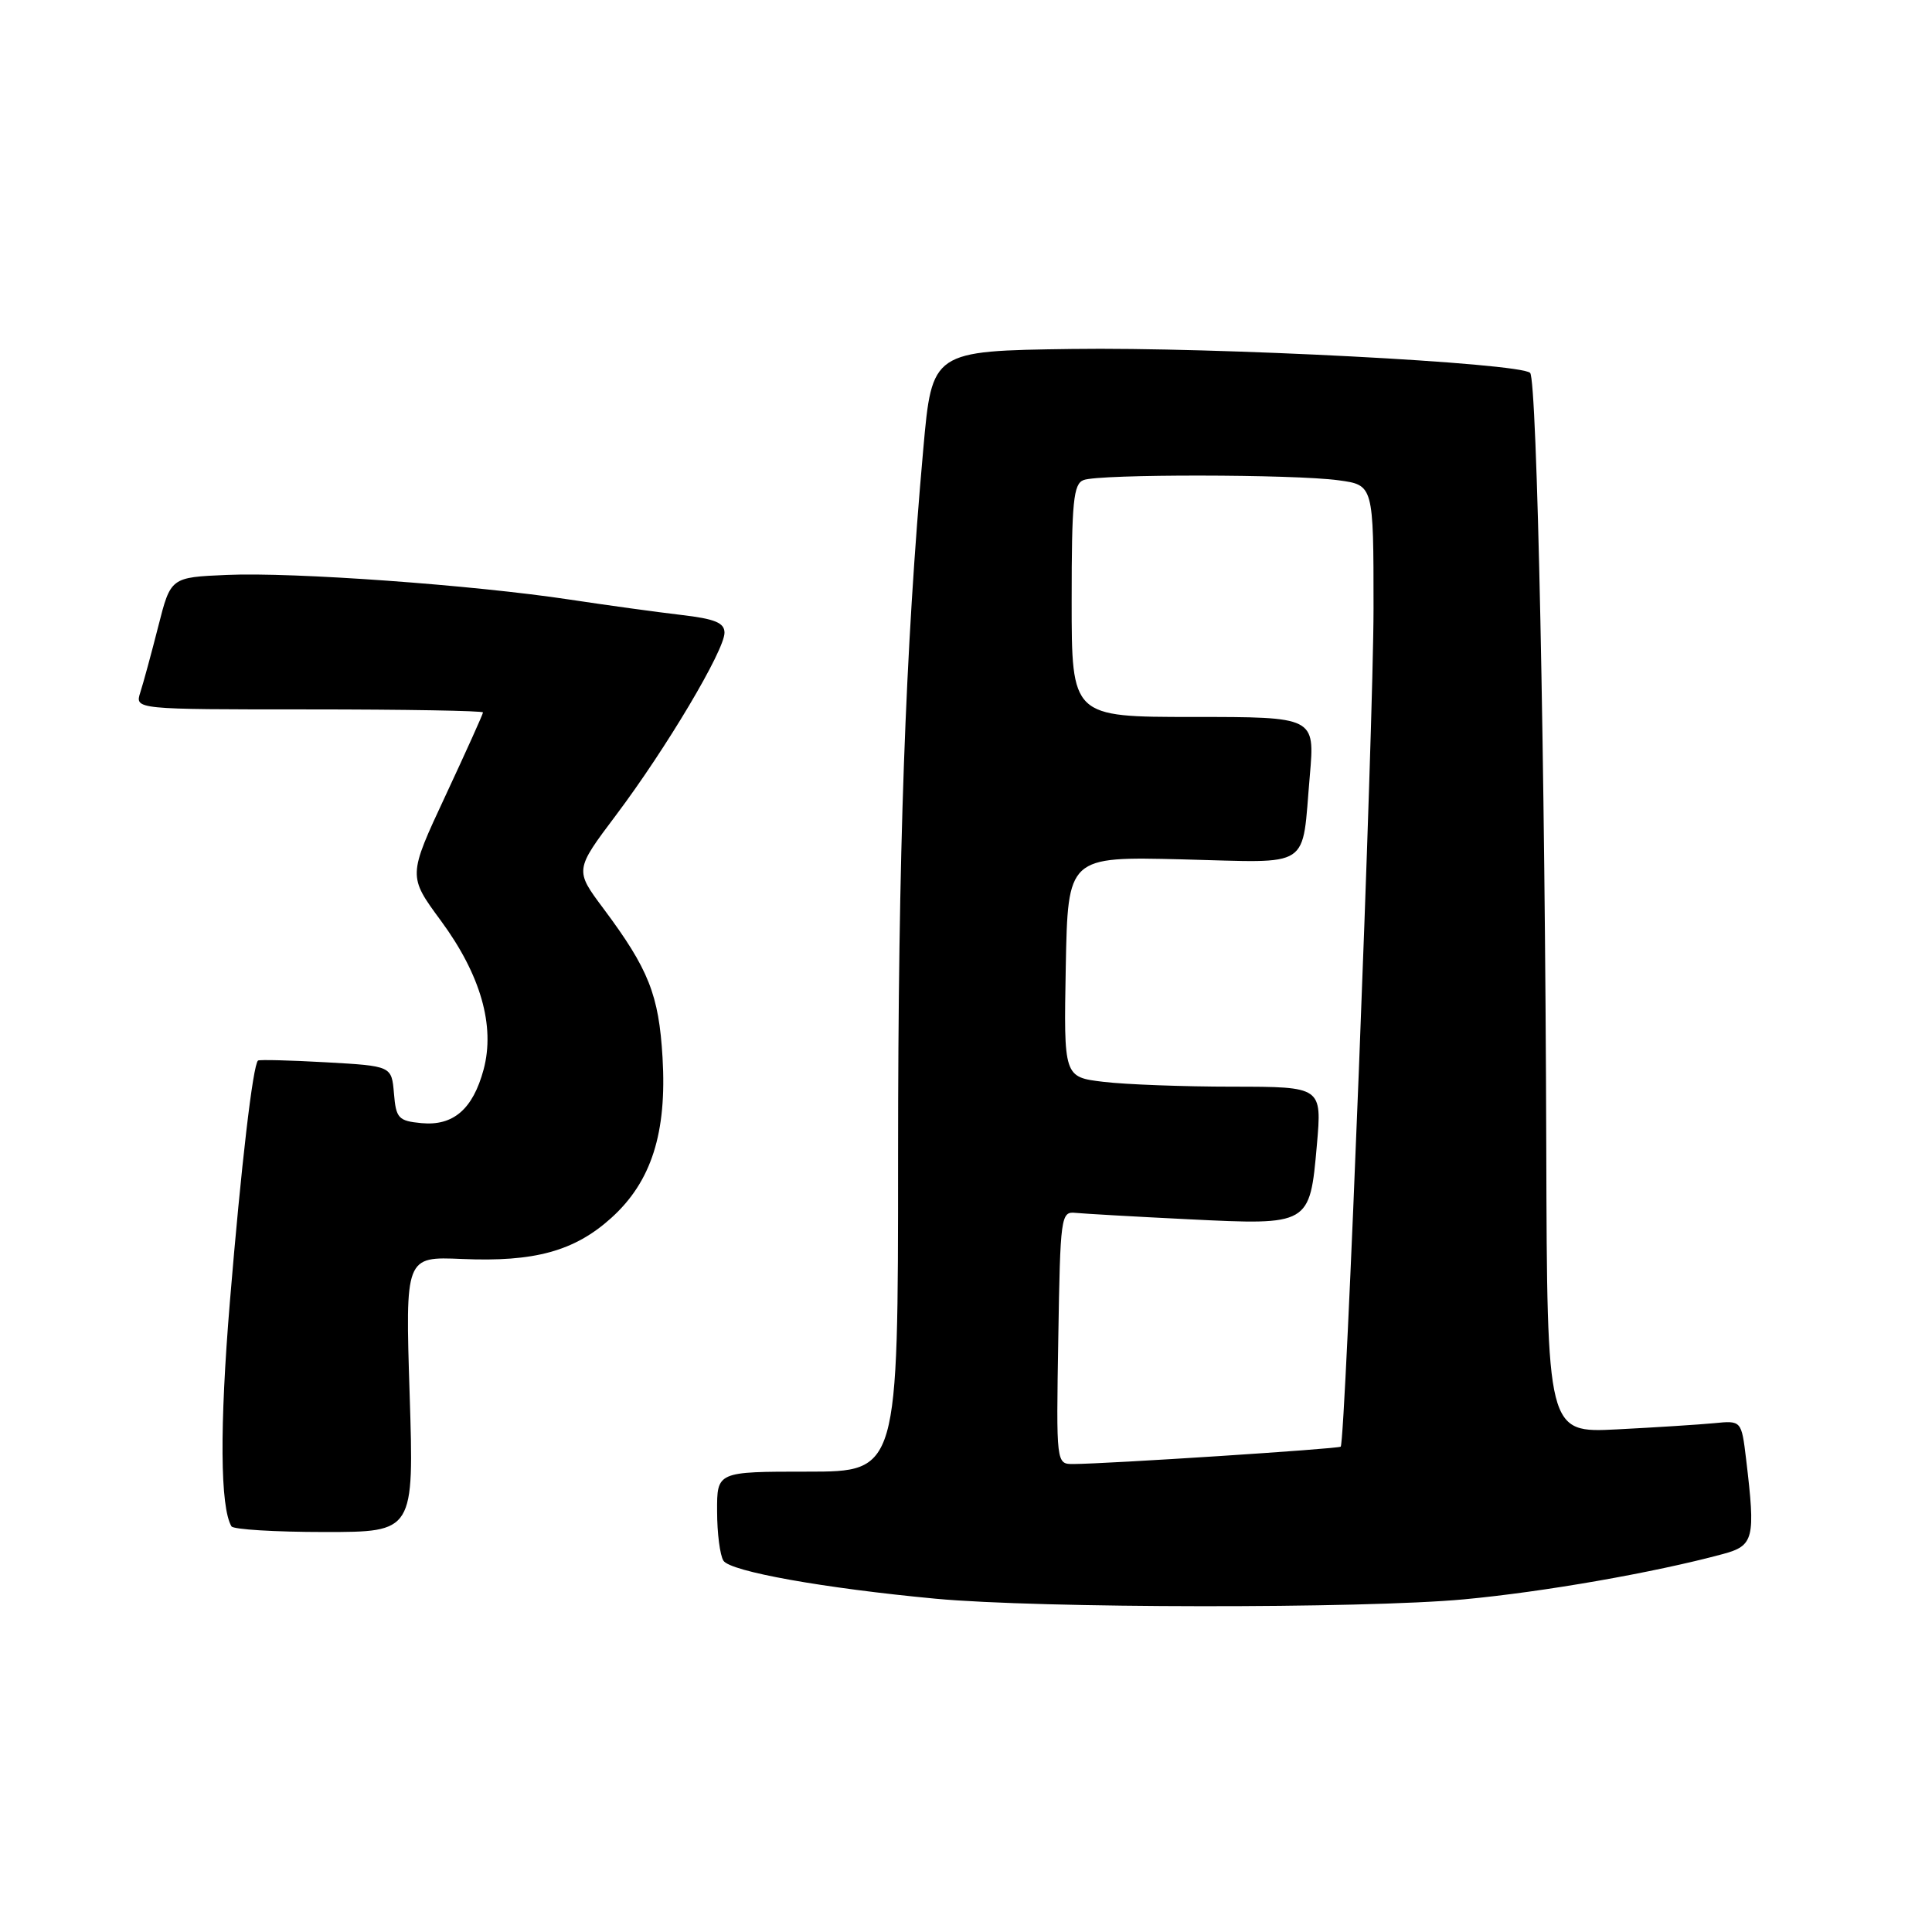 <?xml version="1.0" encoding="UTF-8" standalone="no"?>
<!DOCTYPE svg PUBLIC "-//W3C//DTD SVG 1.1//EN" "http://www.w3.org/Graphics/SVG/1.1/DTD/svg11.dtd" >
<svg xmlns="http://www.w3.org/2000/svg" xmlns:xlink="http://www.w3.org/1999/xlink" version="1.1" viewBox="0 0 256 256">
 <g >
 <path fill="currentColor"
d=" M 194.00 211.92 C 204.60 210.93 219.12 208.39 228.25 205.93 C 232.42 204.81 232.63 203.93 231.37 193.36 C 230.75 188.22 230.75 188.22 227.12 188.58 C 225.13 188.77 219.34 189.14 214.25 189.40 C 205.00 189.87 205.00 189.87 204.89 152.19 C 204.74 101.55 203.67 50.33 202.75 49.41 C 201.41 48.08 161.02 45.97 142.00 46.24 C 123.50 46.50 123.50 46.50 122.34 59.50 C 119.95 86.16 119.00 112.98 119.00 153.41 C 119.00 195.00 119.00 195.00 107.00 195.00 C 95.00 195.00 95.00 195.00 95.02 200.25 C 95.02 203.14 95.40 206.09 95.86 206.80 C 96.76 208.23 109.17 210.45 124.00 211.84 C 137.74 213.12 180.57 213.17 194.00 211.92 Z  M 54.28 184.75 C 53.70 166.50 53.70 166.50 61.22 166.82 C 70.82 167.24 76.13 165.78 81.00 161.38 C 86.32 156.58 88.38 150.11 87.79 140.13 C 87.30 131.82 85.96 128.43 79.96 120.39 C 76.15 115.29 76.15 115.29 81.64 107.99 C 88.27 99.18 96.00 86.18 96.00 83.84 C 96.00 82.52 94.73 82.00 90.25 81.48 C 87.09 81.11 80.45 80.20 75.50 79.45 C 62.76 77.52 38.84 75.79 30.06 76.18 C 22.62 76.50 22.62 76.50 20.97 83.00 C 20.06 86.58 18.99 90.51 18.59 91.75 C 17.87 94.00 17.87 94.00 40.93 94.00 C 53.62 94.00 64.00 94.18 64.00 94.40 C 64.00 94.61 61.76 99.58 59.03 105.43 C 54.06 116.08 54.06 116.08 58.42 122.00 C 63.69 129.16 65.63 135.93 64.08 141.72 C 62.66 146.98 60.06 149.22 55.84 148.82 C 52.79 148.53 52.47 148.18 52.20 144.87 C 51.89 141.25 51.89 141.25 43.20 140.76 C 38.41 140.49 34.36 140.39 34.19 140.53 C 33.51 141.09 31.95 154.47 30.46 172.50 C 29.09 189.08 29.17 199.71 30.67 202.25 C 30.92 202.66 36.46 203.00 42.99 203.00 C 54.86 203.00 54.86 203.00 54.28 184.75 Z  M 140.23 177.25 C 140.49 161.18 140.58 160.51 142.50 160.71 C 143.60 160.82 150.35 161.21 157.50 161.56 C 173.56 162.35 173.55 162.36 174.49 151.75 C 175.17 144.00 175.17 144.00 163.34 143.99 C 156.83 143.99 149.13 143.70 146.22 143.35 C 140.95 142.72 140.95 142.72 141.22 128.11 C 141.50 113.50 141.50 113.50 156.64 113.87 C 174.09 114.30 172.45 115.38 173.56 102.75 C 174.23 95.00 174.23 95.00 158.12 95.00 C 142.00 95.00 142.00 95.00 142.00 79.61 C 142.00 66.49 142.23 64.12 143.58 63.61 C 145.67 62.80 171.45 62.83 177.36 63.64 C 182.00 64.27 182.00 64.27 182.00 80.60 C 182.00 96.08 178.28 191.06 177.65 191.69 C 177.35 191.98 146.69 193.97 142.23 193.99 C 139.95 194.00 139.95 194.00 140.23 177.25 Z "/>
</g>
</svg>